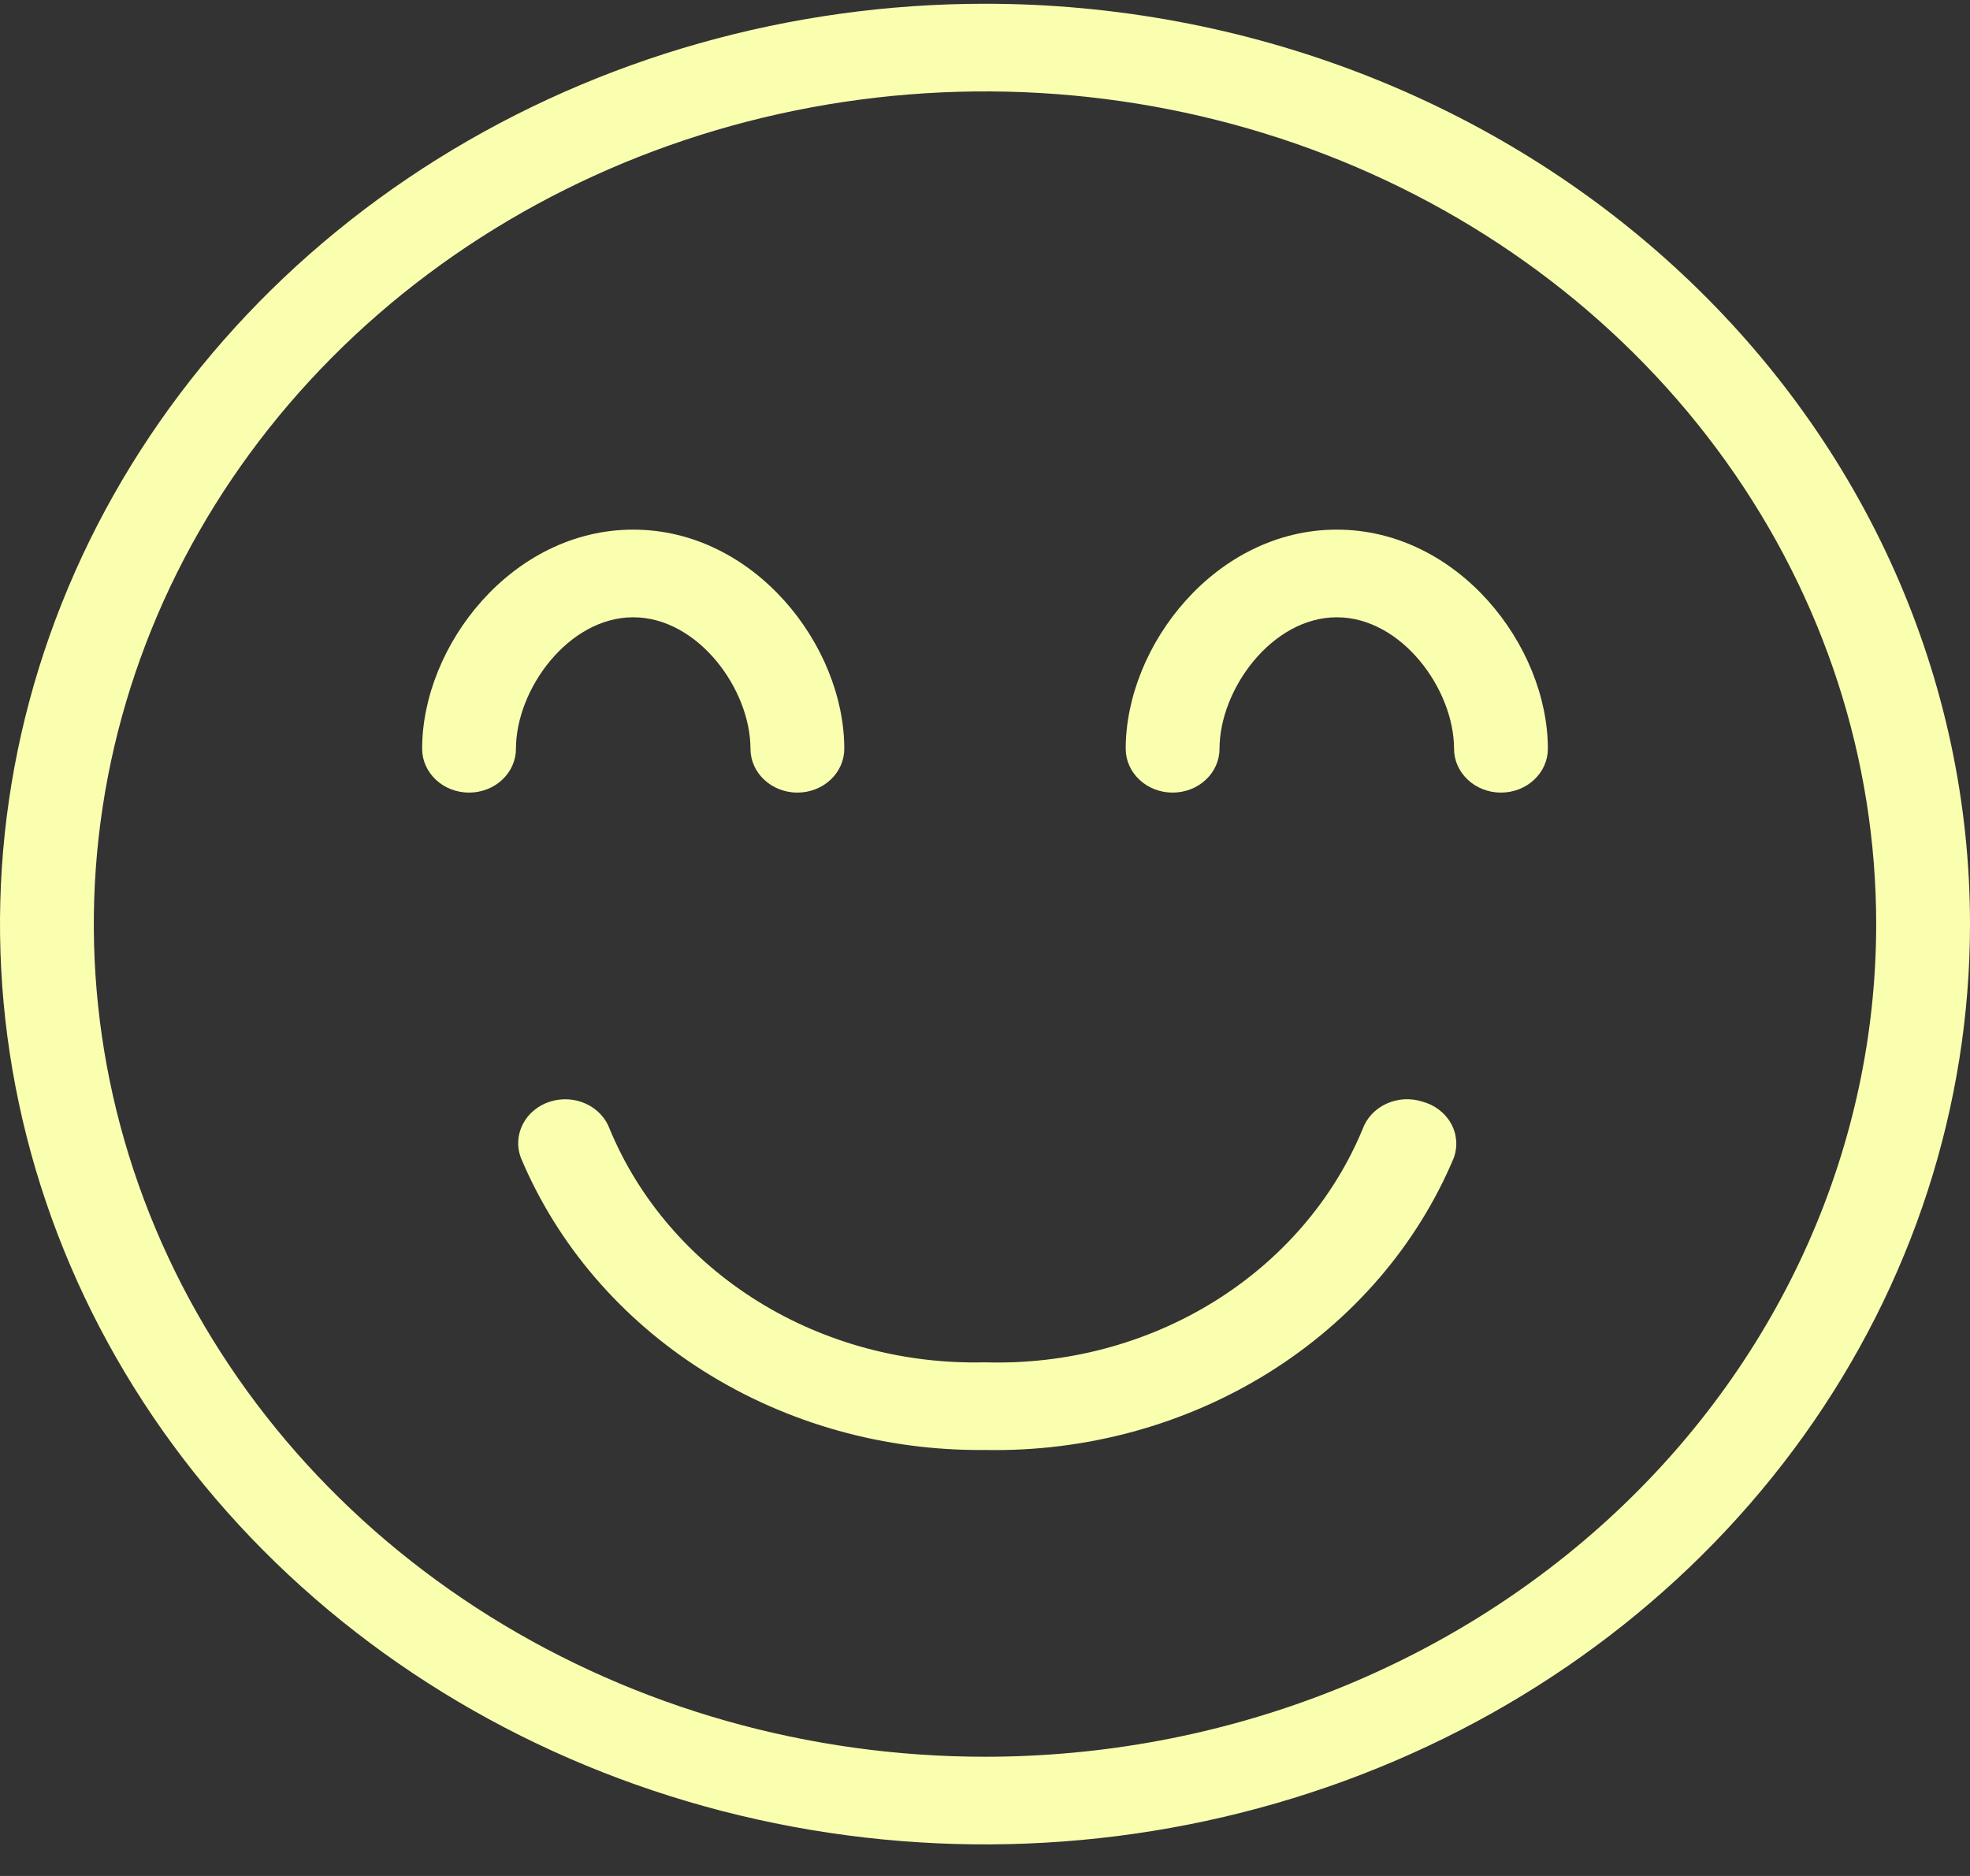 <svg width="42" height="40" viewBox="0 0 42 40" fill="none" xmlns="http://www.w3.org/2000/svg">
<rect x="0" y="0" width="42" height="40" fill="#333333" stroke="none"/>
<path d="M30.32 23.488C30.195 23.448 30.063 23.432 29.932 23.44C29.801 23.448 29.672 23.481 29.554 23.536C29.436 23.59 29.331 23.666 29.244 23.759C29.158 23.852 29.092 23.96 29.05 24.077C28.425 25.583 27.315 26.87 25.872 27.761C24.43 28.651 22.728 29.101 21 29.048C19.281 29.091 17.589 28.637 16.157 27.747C14.725 26.857 13.622 25.575 13 24.077C12.915 23.841 12.734 23.647 12.495 23.536C12.257 23.426 11.982 23.409 11.73 23.488C11.478 23.567 11.27 23.737 11.152 23.959C11.034 24.182 11.015 24.439 11.1 24.675C11.876 26.532 13.239 28.124 15.008 29.239C16.776 30.354 18.867 30.939 21 30.917C23.15 30.959 25.263 30.382 27.051 29.266C28.84 28.149 30.218 26.547 31 24.675C31.041 24.555 31.056 24.429 31.044 24.304C31.032 24.178 30.994 24.057 30.93 23.946C30.867 23.835 30.78 23.738 30.675 23.659C30.57 23.58 30.45 23.522 30.32 23.488Z" fill="#faffaf"/>
<path d="M21 0.08C16.847 0.08 12.787 1.231 9.333 3.387C5.88 5.543 3.188 8.608 1.599 12.194C0.009 15.78 -0.407 19.725 0.404 23.532C1.214 27.338 3.214 30.835 6.151 33.579C9.088 36.324 12.829 38.193 16.903 38.95C20.977 39.707 25.199 39.318 29.036 37.833C32.874 36.348 36.153 33.833 38.461 30.605C40.768 27.378 42 23.584 42 19.703C42 14.499 39.788 9.508 35.849 5.828C31.911 2.148 26.57 0.08 21 0.08ZM21 37.458C17.242 37.458 13.569 36.416 10.444 34.466C7.32 32.515 4.884 29.742 3.446 26.498C2.008 23.253 1.632 19.684 2.365 16.24C3.098 12.796 4.908 9.632 7.565 7.149C10.222 4.666 13.608 2.975 17.293 2.29C20.979 1.605 24.799 1.957 28.271 3.3C31.743 4.644 34.71 6.92 36.798 9.84C38.886 12.759 40 16.192 40 19.703C40 24.412 37.998 28.928 34.435 32.258C30.872 35.587 26.039 37.458 21 37.458Z" fill="#faffaf"/>
<path d="M13.5 13.162C14.88 13.162 16 14.695 16 15.966C16 16.213 16.105 16.451 16.293 16.626C16.48 16.802 16.735 16.9 17 16.9C17.265 16.9 17.52 16.802 17.707 16.626C17.895 16.451 18 16.213 18 15.966C18 13.76 16.08 11.293 13.5 11.293C10.92 11.293 9 13.76 9 15.966C9 16.213 9.105 16.451 9.293 16.626C9.48 16.802 9.735 16.9 10 16.9C10.265 16.9 10.52 16.802 10.707 16.626C10.895 16.451 11 16.213 11 15.966C11 14.695 12.12 13.162 13.5 13.162Z" fill="#faffaf"/>
<path d="M28.5 11.293C25.92 11.293 24 13.76 24 15.966C24 16.213 24.105 16.451 24.293 16.626C24.48 16.802 24.735 16.9 25 16.9C25.265 16.9 25.52 16.802 25.707 16.626C25.895 16.451 26 16.213 26 15.966C26 14.695 27.12 13.162 28.5 13.162C29.88 13.162 31 14.695 31 15.966C31 16.213 31.105 16.451 31.293 16.626C31.48 16.802 31.735 16.9 32 16.9C32.265 16.9 32.52 16.802 32.707 16.626C32.895 16.451 33 16.213 33 15.966C33 13.76 31.08 11.293 28.5 11.293Z" fill="#faffaf"/>
</svg>

